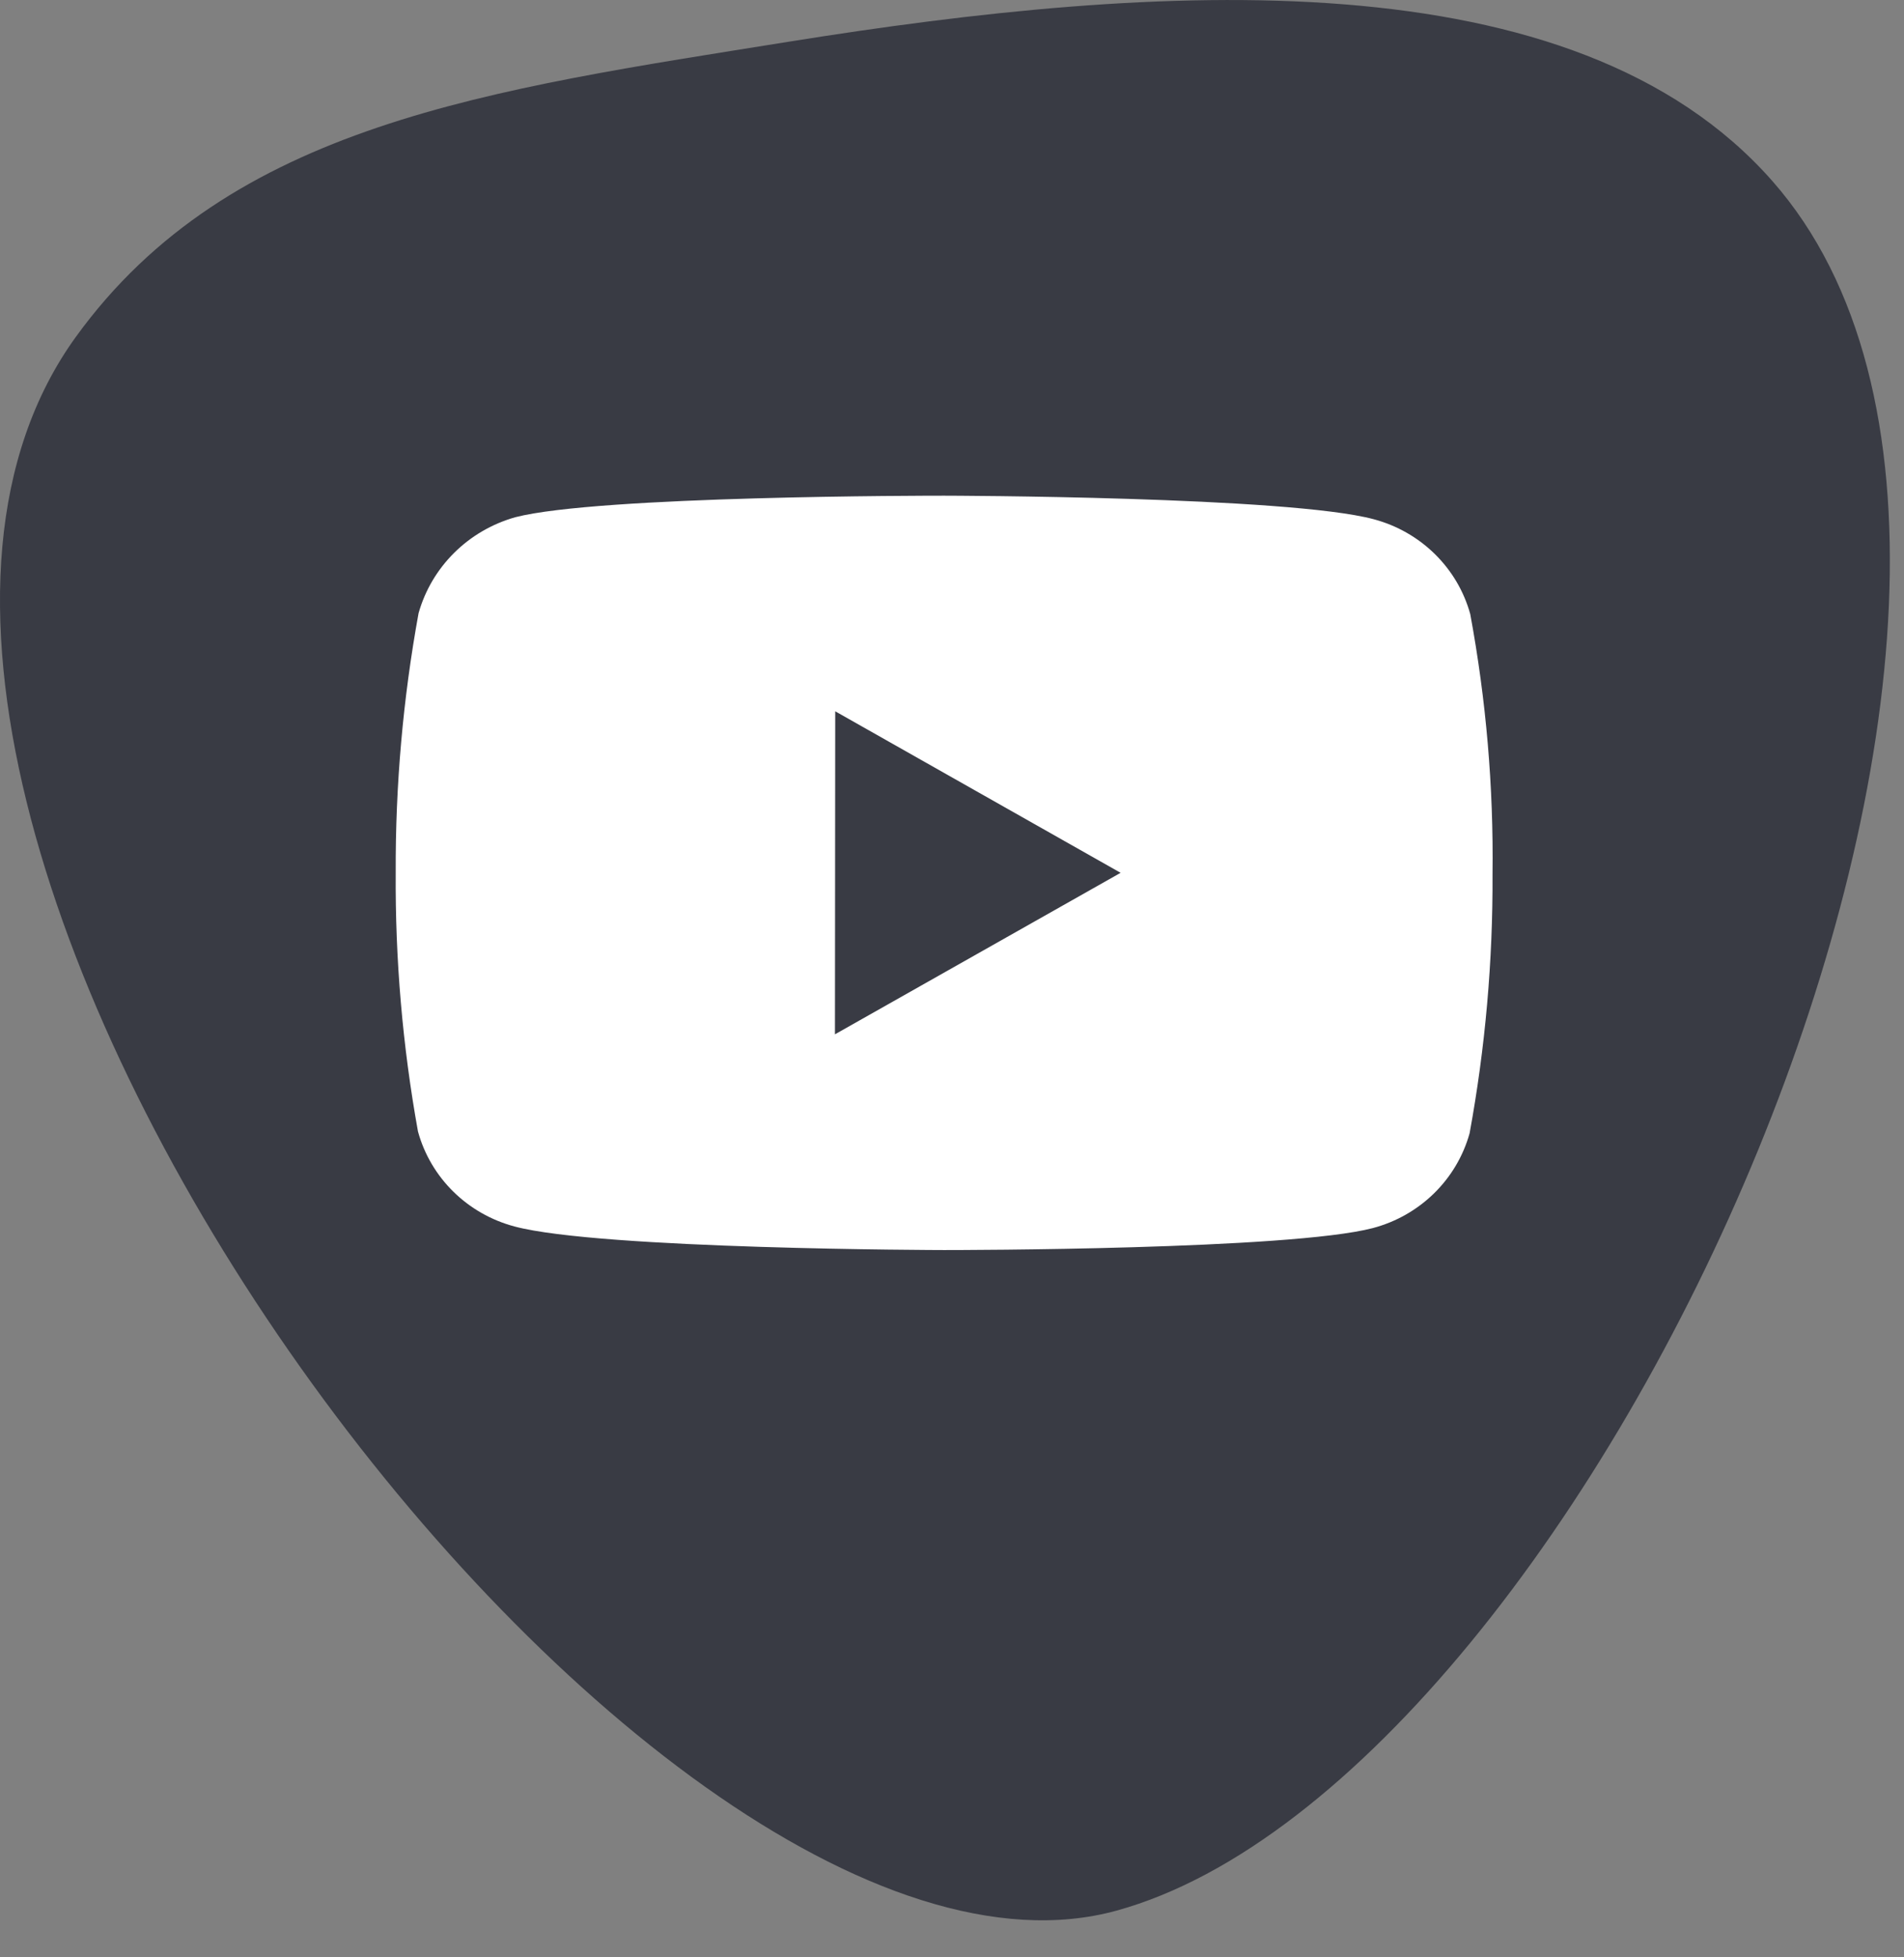 <svg width="36" height="37" viewBox="0 0 36 37" fill="none" xmlns="http://www.w3.org/2000/svg">
<rect x="0" y="0" width="36" height="37" fill="#808080" stroke="none"/>
<path d="M21.115 36.116C12.128 38.595 -5.071 15.353 1.436 6.366C4.352 2.339 9.261 1.695 14.917 0.788C21.885 -0.33 29.748 -0.854 33.511 3.422C40.328 11.169 30.102 33.637 21.115 36.116Z" fill="#393B44"/>
<path d="M17.865 23.63H17.844C17.78 23.63 11.352 23.617 9.731 23.185C8.839 22.949 8.143 22.265 7.903 21.389C7.611 19.773 7.471 18.135 7.482 16.494C7.475 14.85 7.619 13.21 7.914 11.592C8.161 10.715 8.854 10.028 9.744 9.777C11.321 9.37 17.572 9.37 17.837 9.37H17.859C17.924 9.37 24.368 9.383 25.973 9.815C26.863 10.052 27.558 10.735 27.799 11.609C28.099 13.231 28.241 14.877 28.22 16.525C28.228 18.167 28.083 19.806 27.787 21.421C27.544 22.296 26.848 22.979 25.956 23.215C24.381 23.626 18.13 23.63 17.865 23.63ZM15.792 13.446L15.787 19.552L21.188 16.499L15.792 13.446Z" fill="white"/>
</svg>
